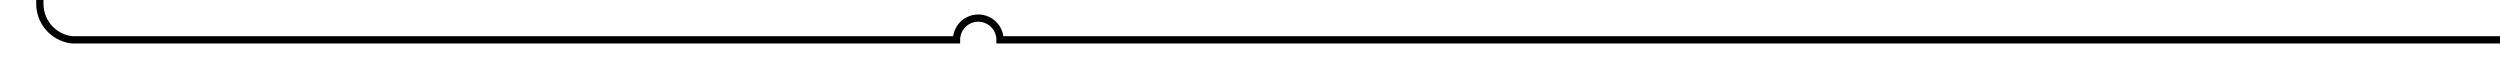 ﻿<?xml version="1.0" encoding="utf-8"?>
<svg version="1.1" xmlns:xlink="http://www.w3.org/1999/xlink" width="345px" height="10px" preserveAspectRatio="xMinYMid meet" viewBox="635 678  345 8" xmlns="http://www.w3.org/2000/svg">
  <path d="M 980 682.5  L 773 682.5  A 3 3 0 0 0 770 679.5 A 3 3 0 0 0 767 682.5 L 645 682.5  A 5 5 0 0 1 640.5 677.5 L 640.5 193  " stroke-width="1" stroke="#000000" fill="none" />
  <path d="M 640.5 192  A 3 3 0 0 0 637.5 195 A 3 3 0 0 0 640.5 198 A 3 3 0 0 0 643.5 195 A 3 3 0 0 0 640.5 192 Z " fill-rule="nonzero" fill="#000000" stroke="none" />
</svg>